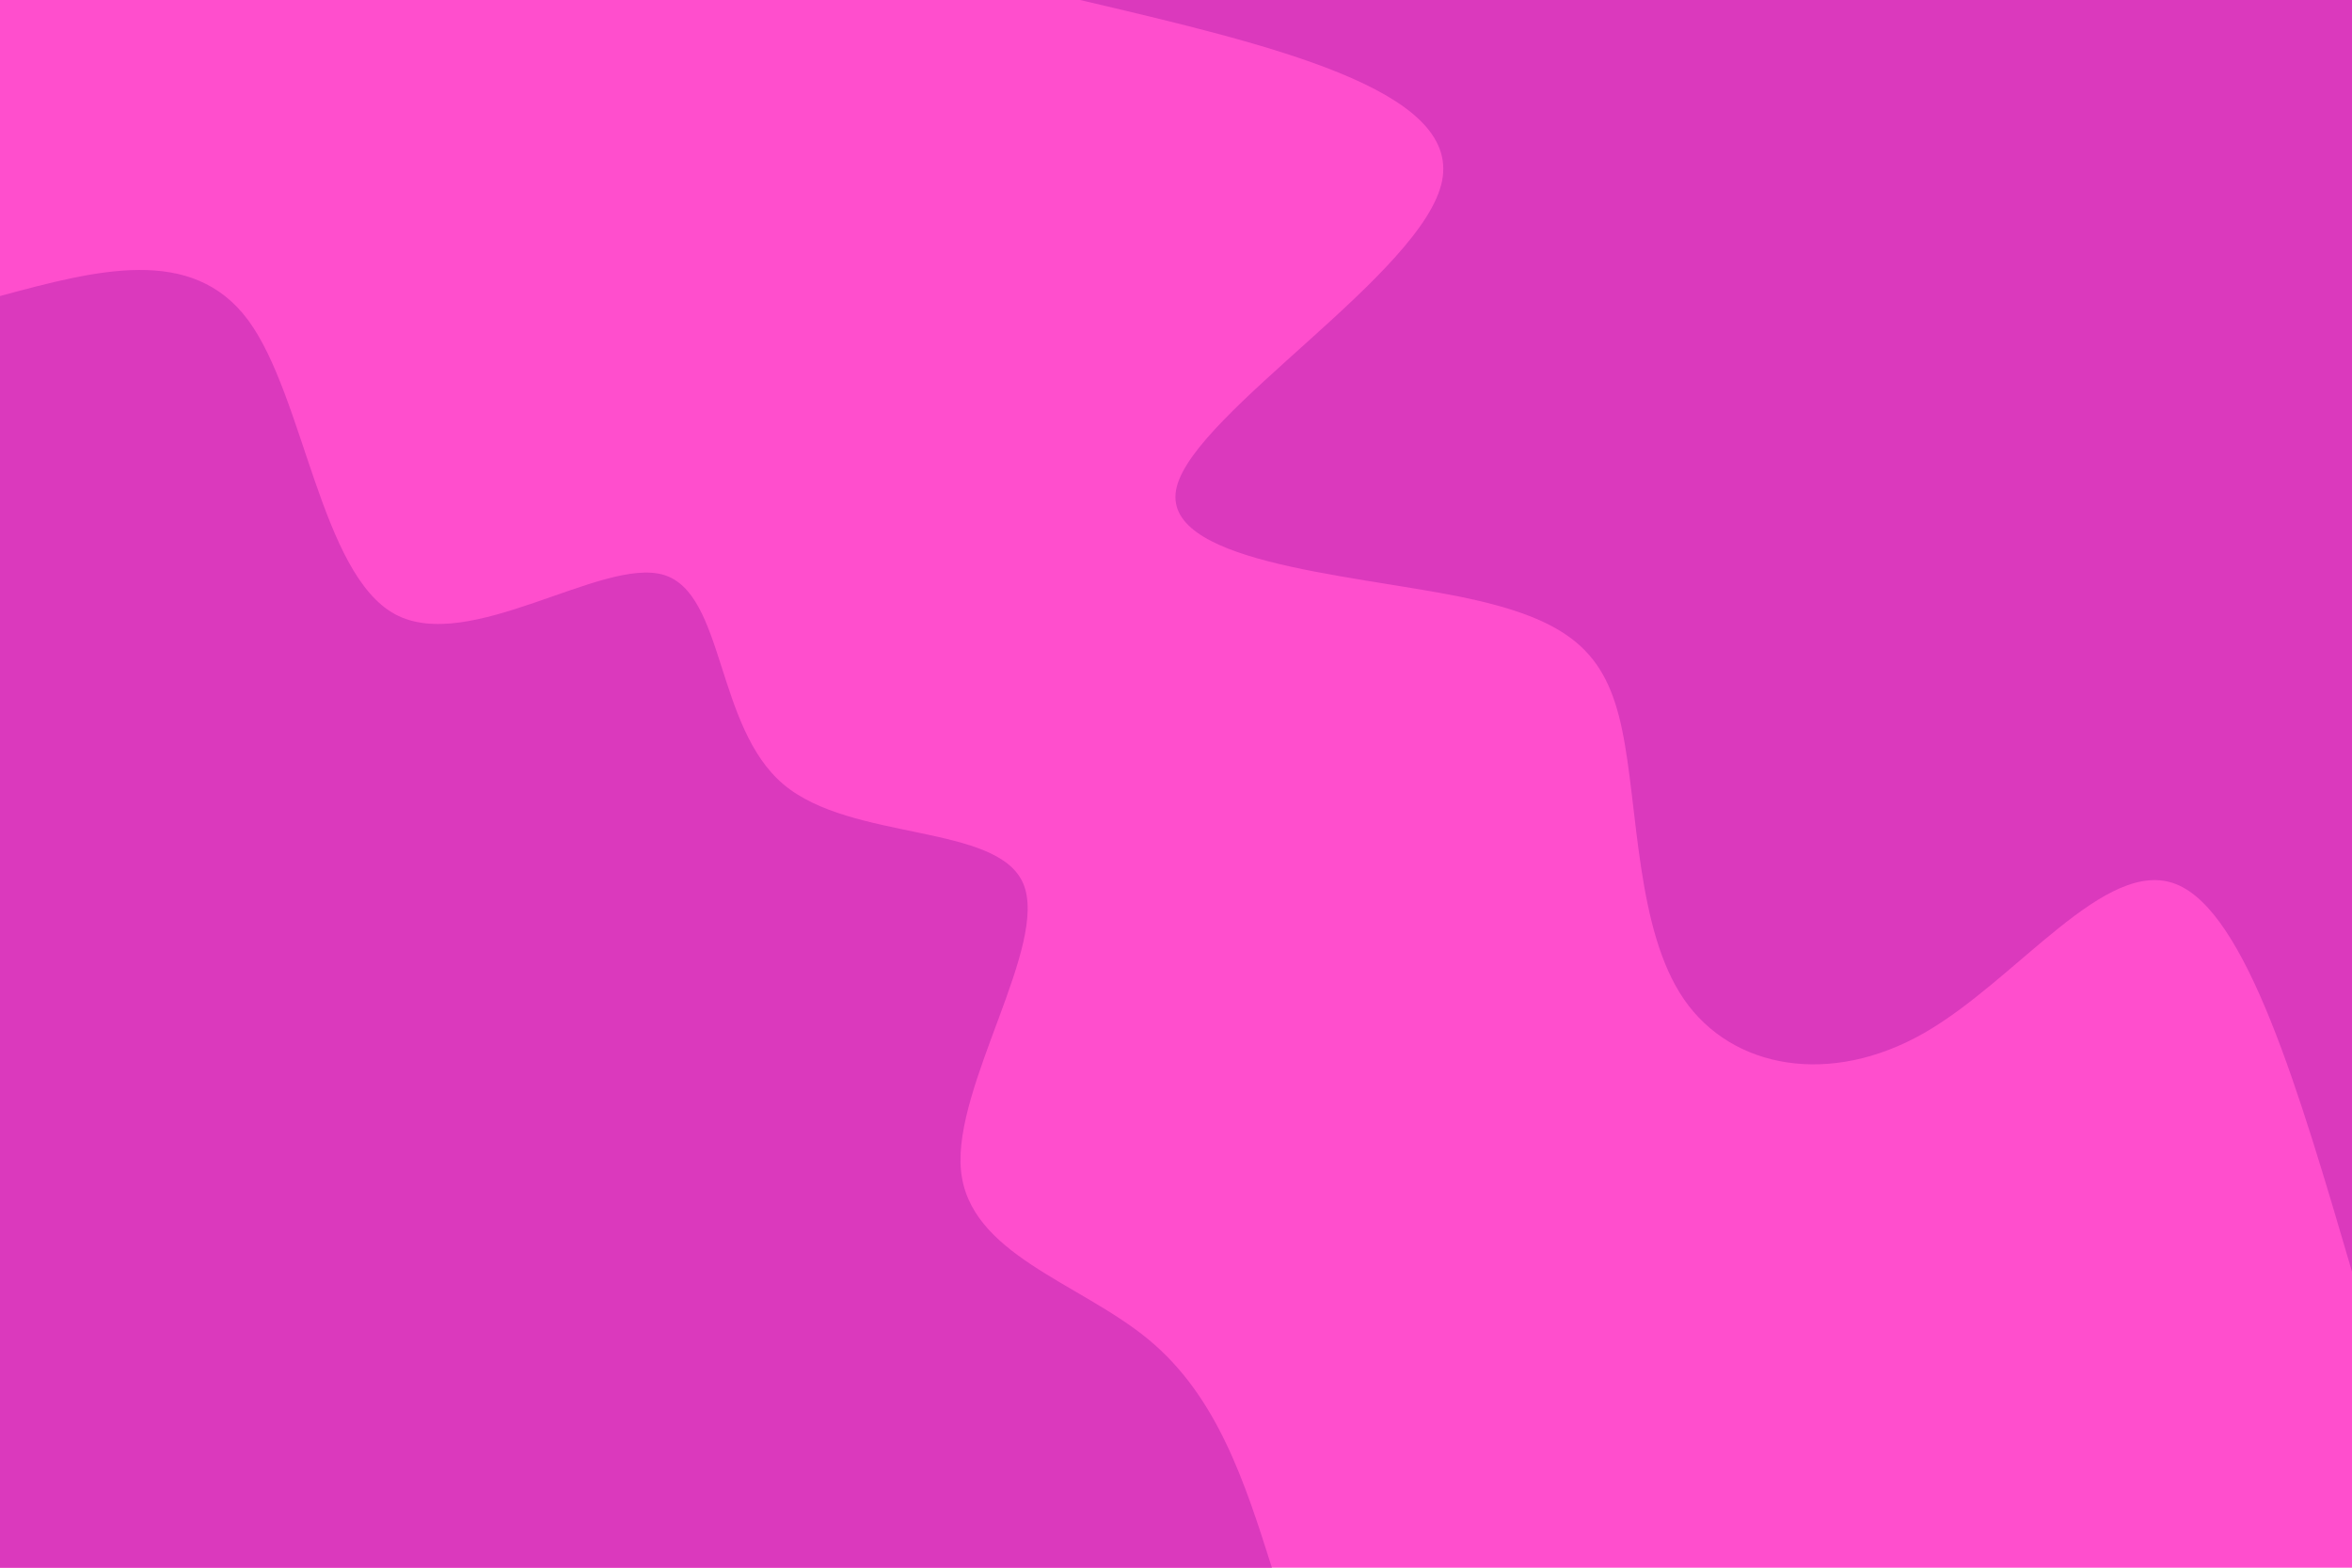 <svg xmlns="http://www.w3.org/2000/svg" xmlns:xlink="http://www.w3.org/1999/xlink" id="visual" width="900" height="600" version="1.1" viewBox="0 0 900 600"><rect width="900" height="600" x="0" y="0" fill="#ff4ecd"/><defs><linearGradient id="grad1_0" x1="33.3%" x2="100%" y1="0%" y2="100%"><stop offset="20%" stop-color="#ff4ecd" stop-opacity="1"/><stop offset="80%" stop-color="#ff4ecd" stop-opacity="1"/></linearGradient></defs><defs><linearGradient id="grad2_0" x1="0%" x2="66.7%" y1="0%" y2="100%"><stop offset="20%" stop-color="#ff4ecd" stop-opacity="1"/><stop offset="80%" stop-color="#ff4ecd" stop-opacity="1"/></linearGradient></defs><g><path fill="#DB39BD" d="M0 486.7C-20.2 417.9 -40.3 349.1 -67.3 338.4C-94.3 327.7 -128.1 375 -163.8 395.4C-199.5 415.8 -237.2 409.2 -255.6 382.5C-274 355.8 -273.1 309 -279.3 279.3C-285.5 249.6 -298.9 237 -341.7 228.3C-384.6 219.7 -457 215.1 -449.7 186.3C-442.4 157.4 -355.3 104.3 -348.2 69.3C-341.1 34.2 -413.9 17.1 -486.7 0L0 0Z" transform="translate(900, 0)"/></g><g><path fill="#DB39BD" d="M0 -486.7C36.7 -496.6 73.5 -506.5 95 -477.4C116.4 -448.3 122.7 -380.3 151.2 -364.9C179.6 -349.6 230.4 -386.9 253.9 -380C277.4 -373 273.7 -321.8 299.8 -299.8C325.9 -277.8 381.9 -285 391.6 -261.7C401.3 -238.4 364.8 -184.6 367.7 -152.3C370.6 -120 413 -109.2 439.4 -87.4C465.8 -65.6 476.3 -32.8 486.7 0L0 0Z" transform="translate(0, 600)"/></g></svg>
